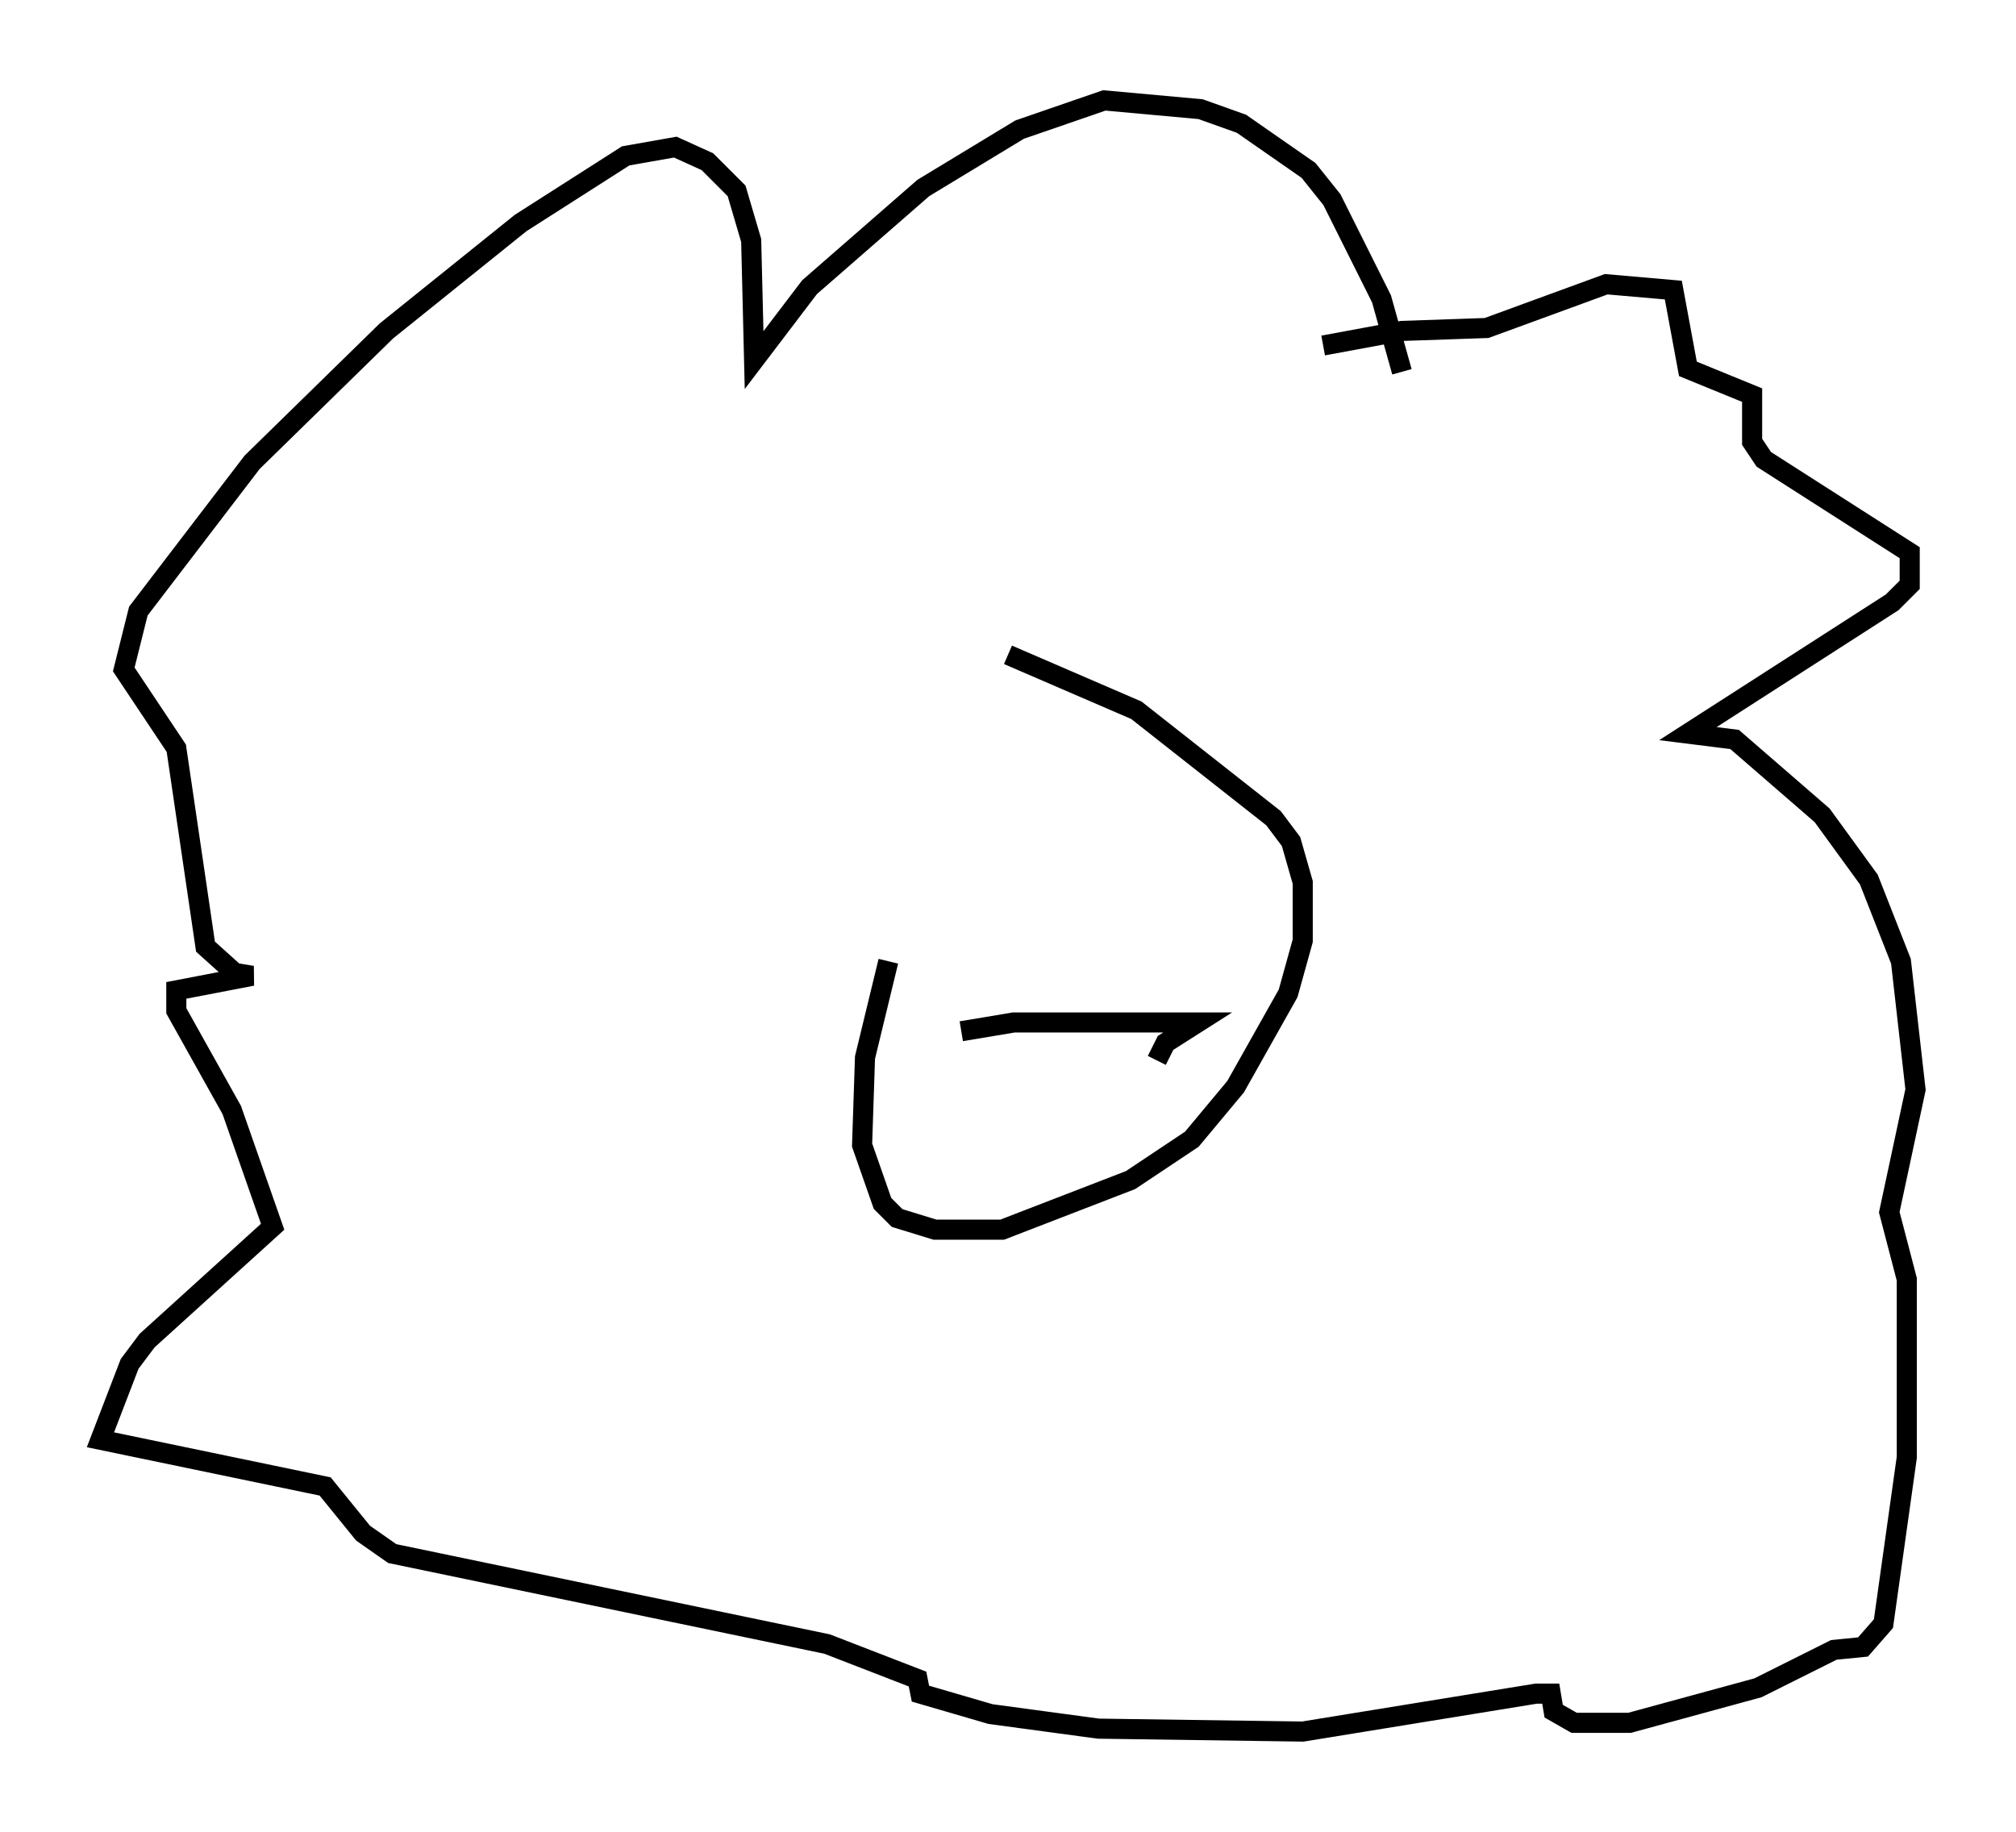<?xml version="1.0" encoding="utf-8" ?>
<svg baseProfile="full" height="91.195" version="1.1" width="100.346" xmlns="http://www.w3.org/2000/svg" xmlns:ev="http://www.w3.org/2001/xml-events" xmlns:xlink="http://www.w3.org/1999/xlink"><defs /><rect fill="white" height="91.195" width="100.346" x="0" y="0" /><path d="M49.156, 35.212 m-4.939, 12.637 l-1.162, 4.793 -0.145, 4.358 l1.017, 2.905 0.726, 0.726 l1.888, 0.581 3.341, 0.0 l6.391, -2.469 3.05, -2.034 l2.179, -2.615 2.615, -4.648 l0.726, -2.615 0.0, -2.905 l-0.581, -2.034 -0.872, -1.162 l-6.827, -5.374 -6.391, -2.76 m19.609, -14.089 l-1.017, -3.631 -2.469, -4.939 l-1.162, -1.453 -3.341, -2.324 l-2.034, -0.726 -4.793, -0.436 l-4.212, 1.453 -4.793, 2.905 l-5.665, 4.939 -2.76, 3.631 l-0.145, -5.955 -0.726, -2.469 l-1.453, -1.453 -1.598, -0.726 l-2.469, 0.436 -5.229, 3.341 l-6.682, 5.374 -6.682, 6.536 l-5.665, 7.408 -0.726, 2.905 l2.615, 3.922 1.453, 9.877 l1.453, 1.307 0.872, 0.145 l-3.777, 0.726 0.0, 1.017 l2.76, 4.939 2.034, 5.81 l-6.246, 5.665 -0.872, 1.162 l-1.453, 3.777 11.184, 2.324 l1.888, 2.324 1.453, 1.017 l21.642, 4.503 4.503, 1.743 l0.145, 0.726 3.486, 1.017 l5.374, 0.726 10.168, 0.145 l11.62, -1.888 0.726, 0.0 l0.145, 0.872 1.017, 0.581 l2.76, 0.0 6.391, -1.743 l3.777, -1.888 1.453, -0.145 l1.017, -1.162 1.162, -8.279 l0.0, -8.86 -0.872, -3.341 l1.307, -6.101 -0.726, -6.391 l-1.598, -4.067 -2.324, -3.196 l-4.358, -3.777 -2.324, -0.291 l10.168, -6.536 0.872, -0.872 l0.0, -1.598 -7.263, -4.648 l-0.581, -0.872 0.0, -2.324 l-3.196, -1.307 -0.726, -3.922 l-3.341, -0.291 -5.955, 2.179 l-4.212, 0.145 -3.922, 0.726 m-18.011, 34.134 l2.615, -0.436 9.151, 0.0 l-1.598, 1.017 -0.436, 0.872 " fill="none" stroke="black" stroke-width="1" /></svg>